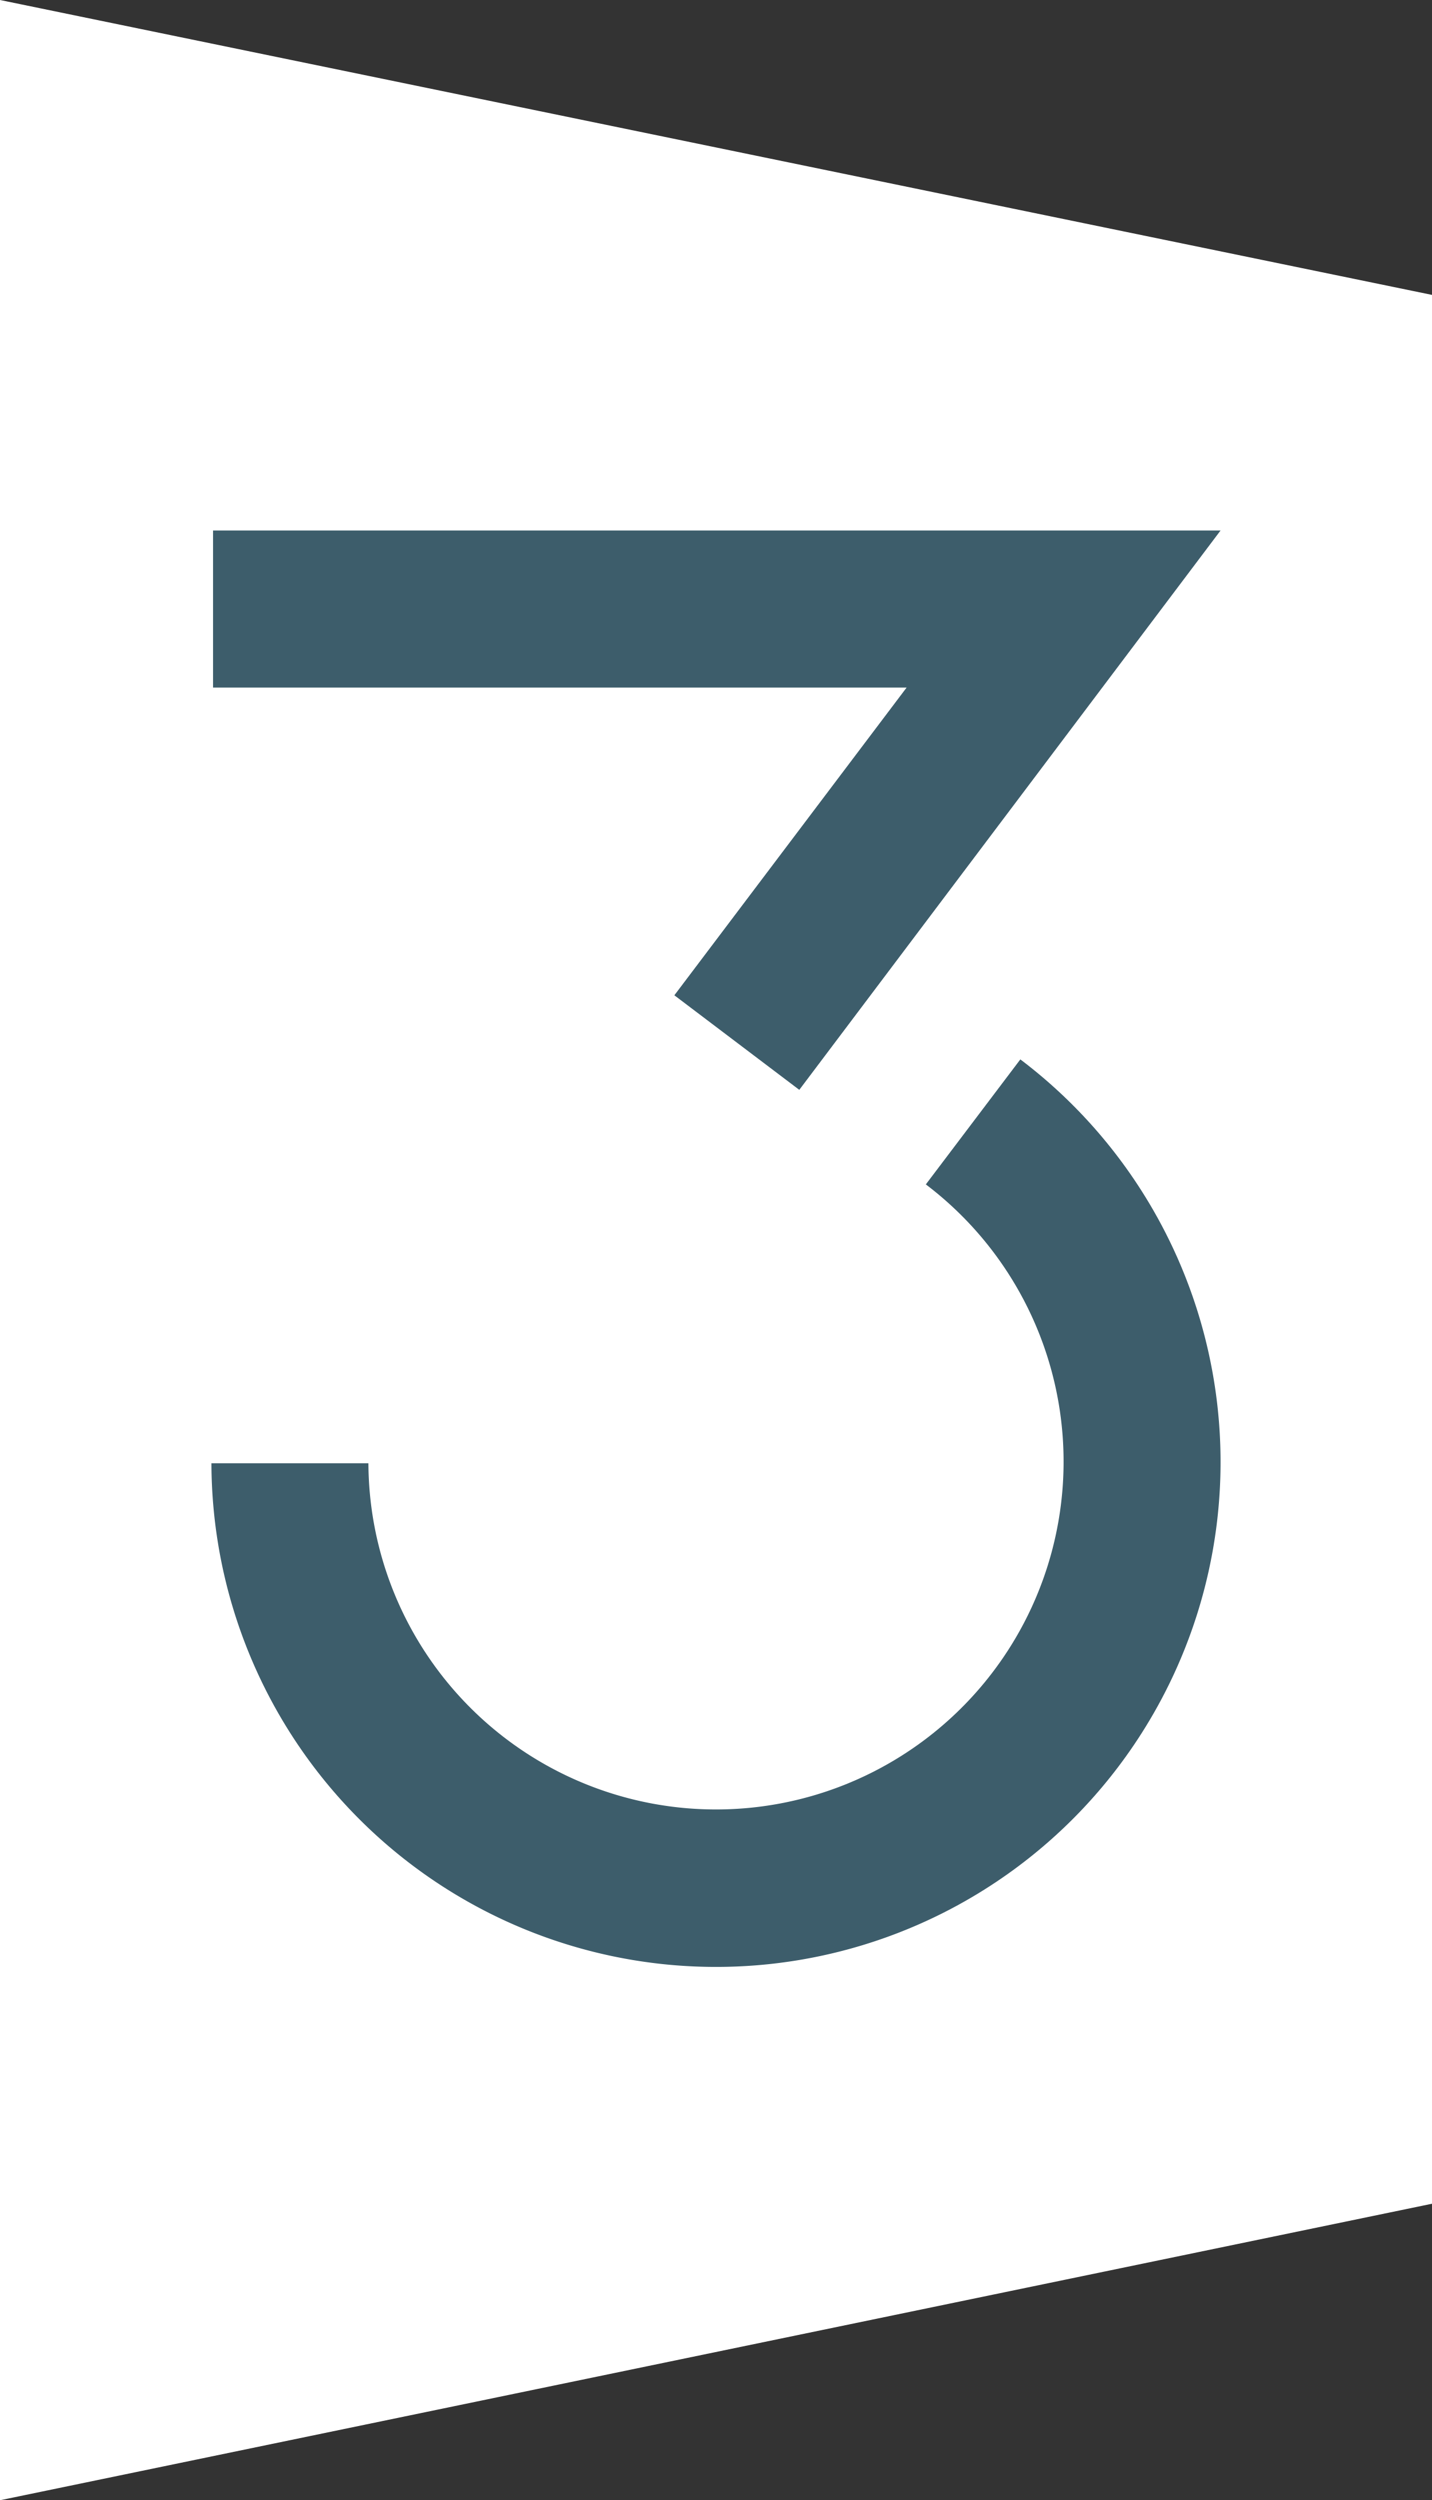 <svg xmlns="http://www.w3.org/2000/svg" viewBox="0 0 89.4 156"><rect x="0" y="0" width="89.4" height="156" fill="#333333" stroke="none"/><defs><style>.a{fill:#fff;}.b{fill:#3d5d6b;}</style></defs><title>@55Asset 1</title><polygon class="a" points="89.4 137.5 0 156 0 0 89.4 18.4 89.4 137.5"/><polygon class="b" points="13.3 33.1 13.3 42.9 56.6 42.9 42.1 62.1 49.9 68 76.2 33.1 13.3 33.1"/><path class="b" d="M63.7,66.1l-5.9,7.8A21.7,21.7,0,1,1,23,91.3H13.2A31.5,31.5,0,1,0,63.7,66.1"/></svg>